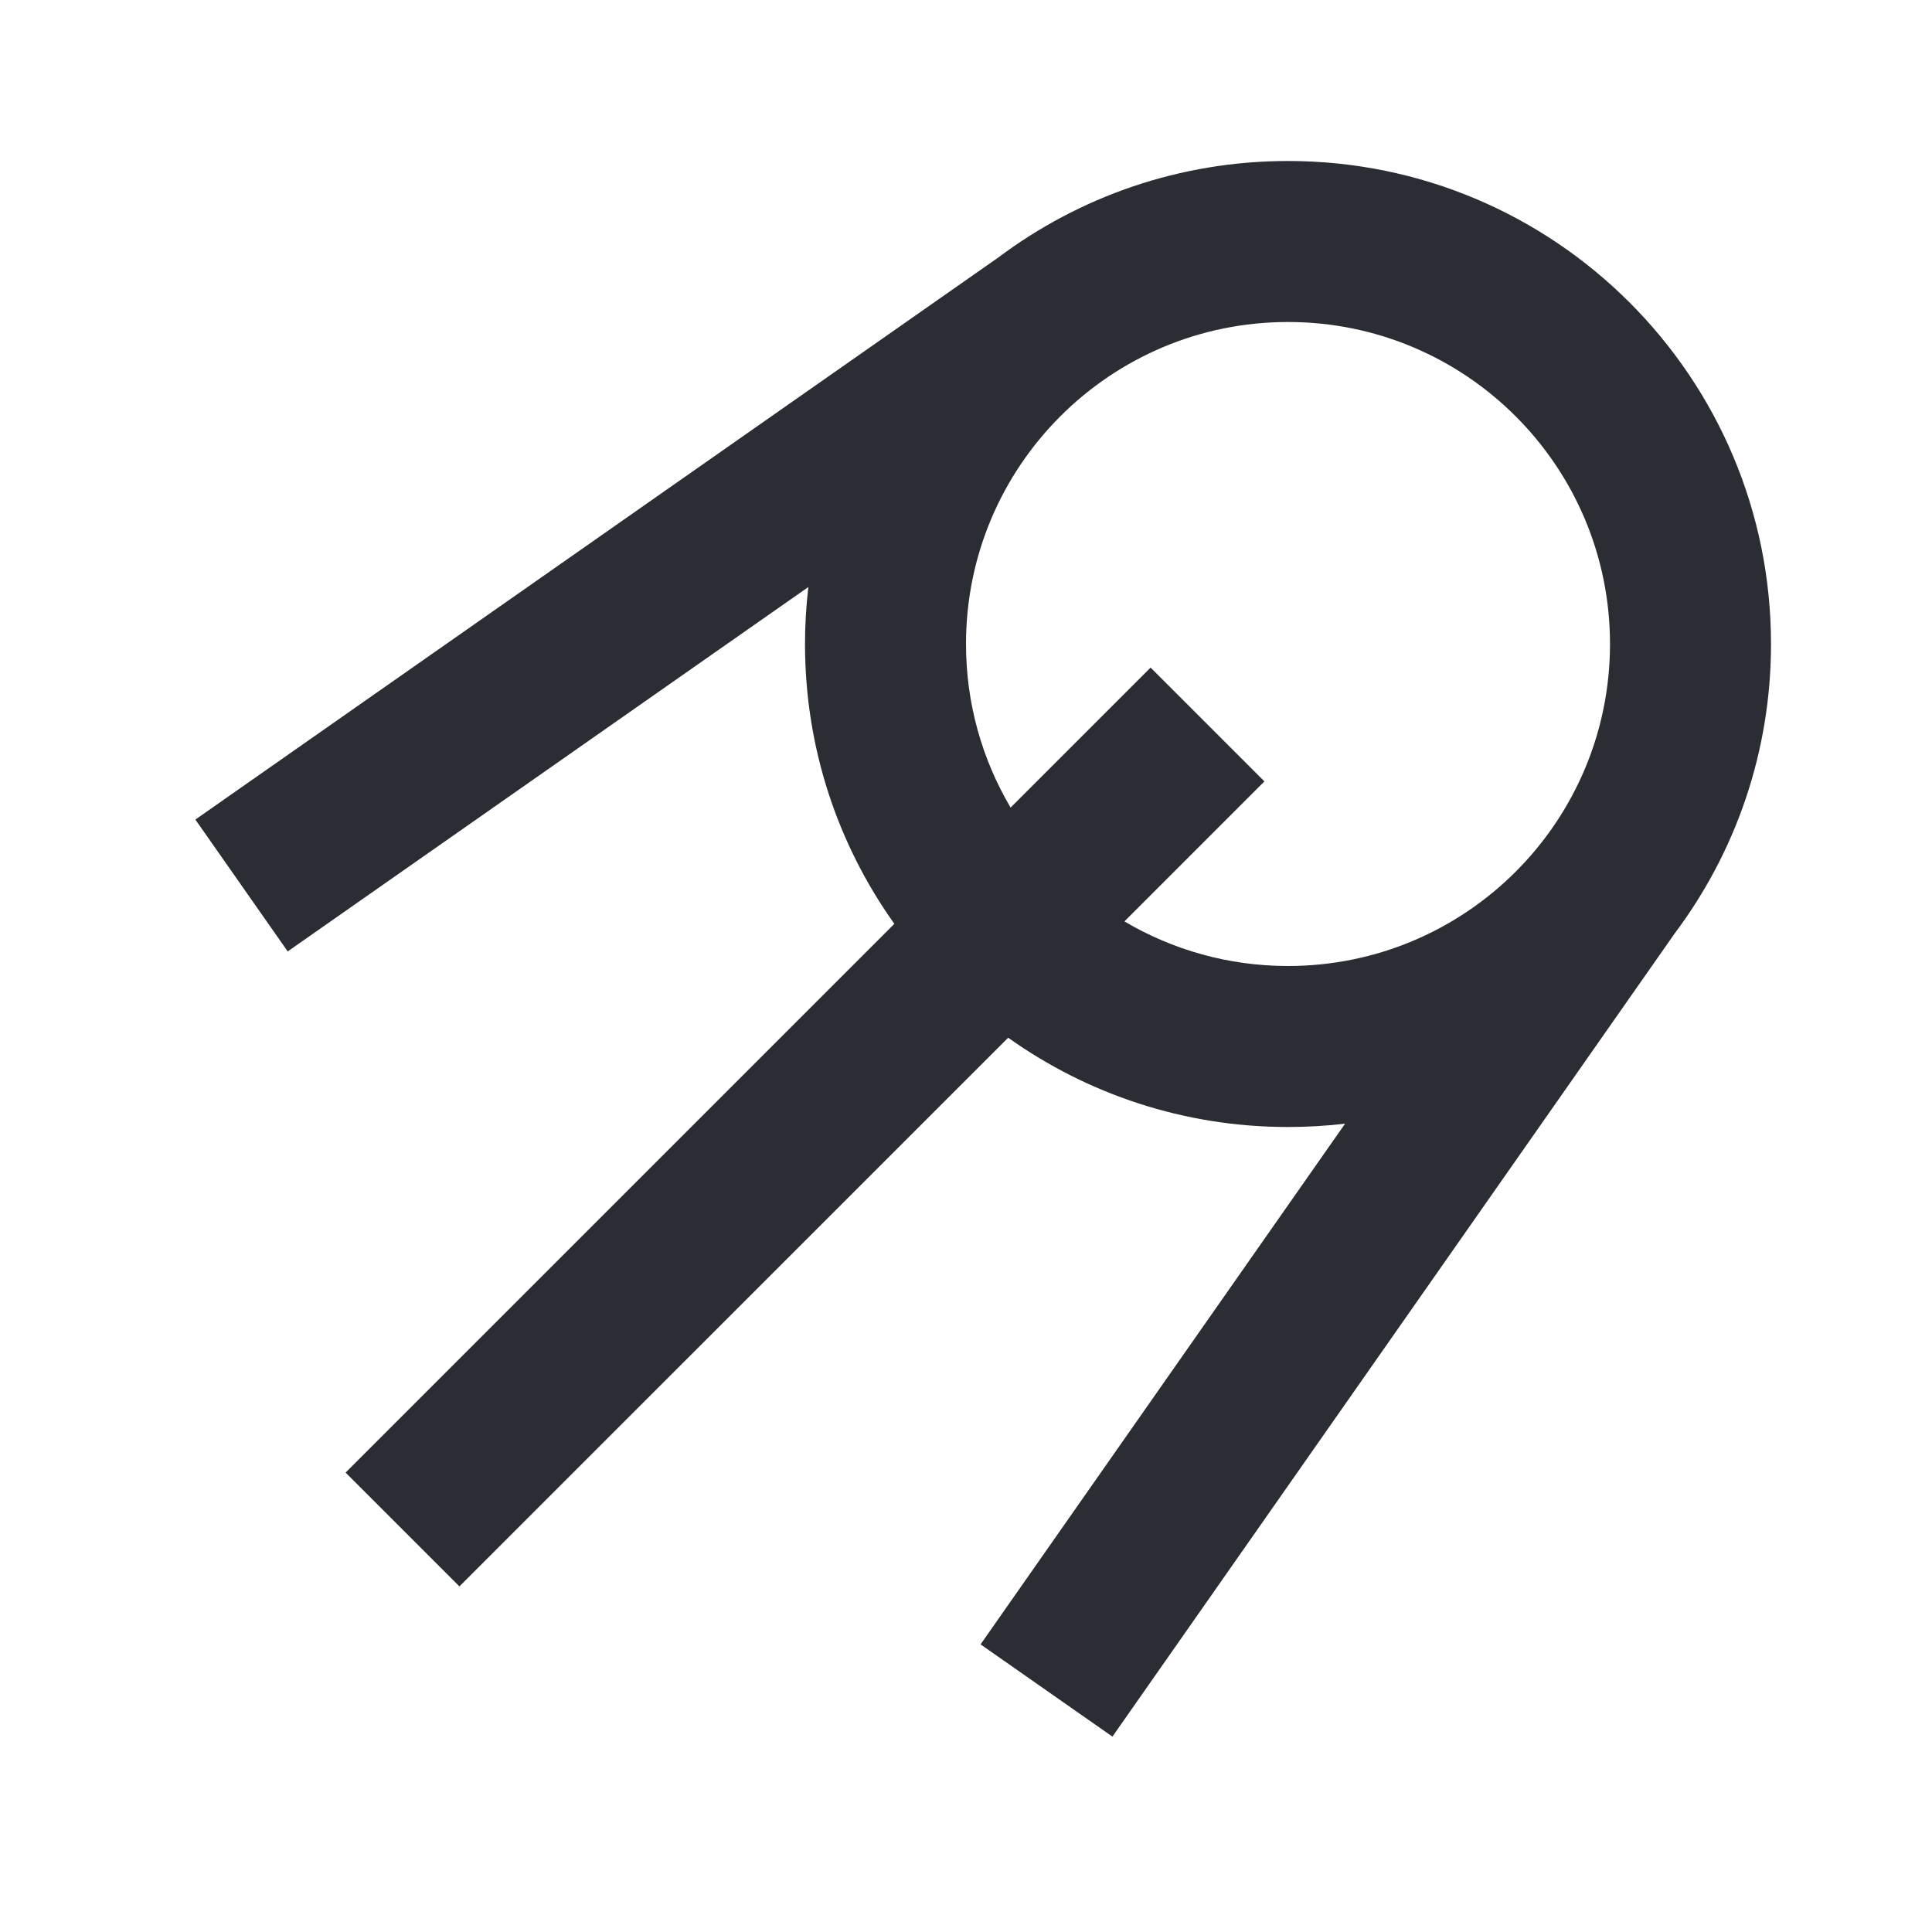 <svg width="24" height="24" viewBox="0 0 24 24" fill="none" xmlns="http://www.w3.org/2000/svg">
<path fill-rule="evenodd" clip-rule="evenodd" d="M11.11 11.476C10.411 10.496 10 9.296 10 8C10 7.76 10.014 7.524 10.042 7.292L3.574 11.819L2.427 10.181L12.405 3.196C13.407 2.445 14.652 2 16 2C19.314 2 22 4.686 22 8C22 9.349 21.555 10.594 20.804 11.595L13.819 21.573L12.181 20.427L16.709 13.959C16.476 13.986 16.24 14 16 14C14.704 14 13.505 13.589 12.524 12.891L5.707 19.707L4.293 18.293L11.11 11.476ZM12 8C12 5.791 13.791 4 16 4C18.209 4 20 5.791 20 8C20 10.209 18.209 12 16 12C15.258 12 14.564 11.798 13.968 11.446L15.707 9.707L14.293 8.293L12.554 10.032C12.202 9.436 12 8.742 12 8Z" fill="#2B2D34"/>
</svg>
